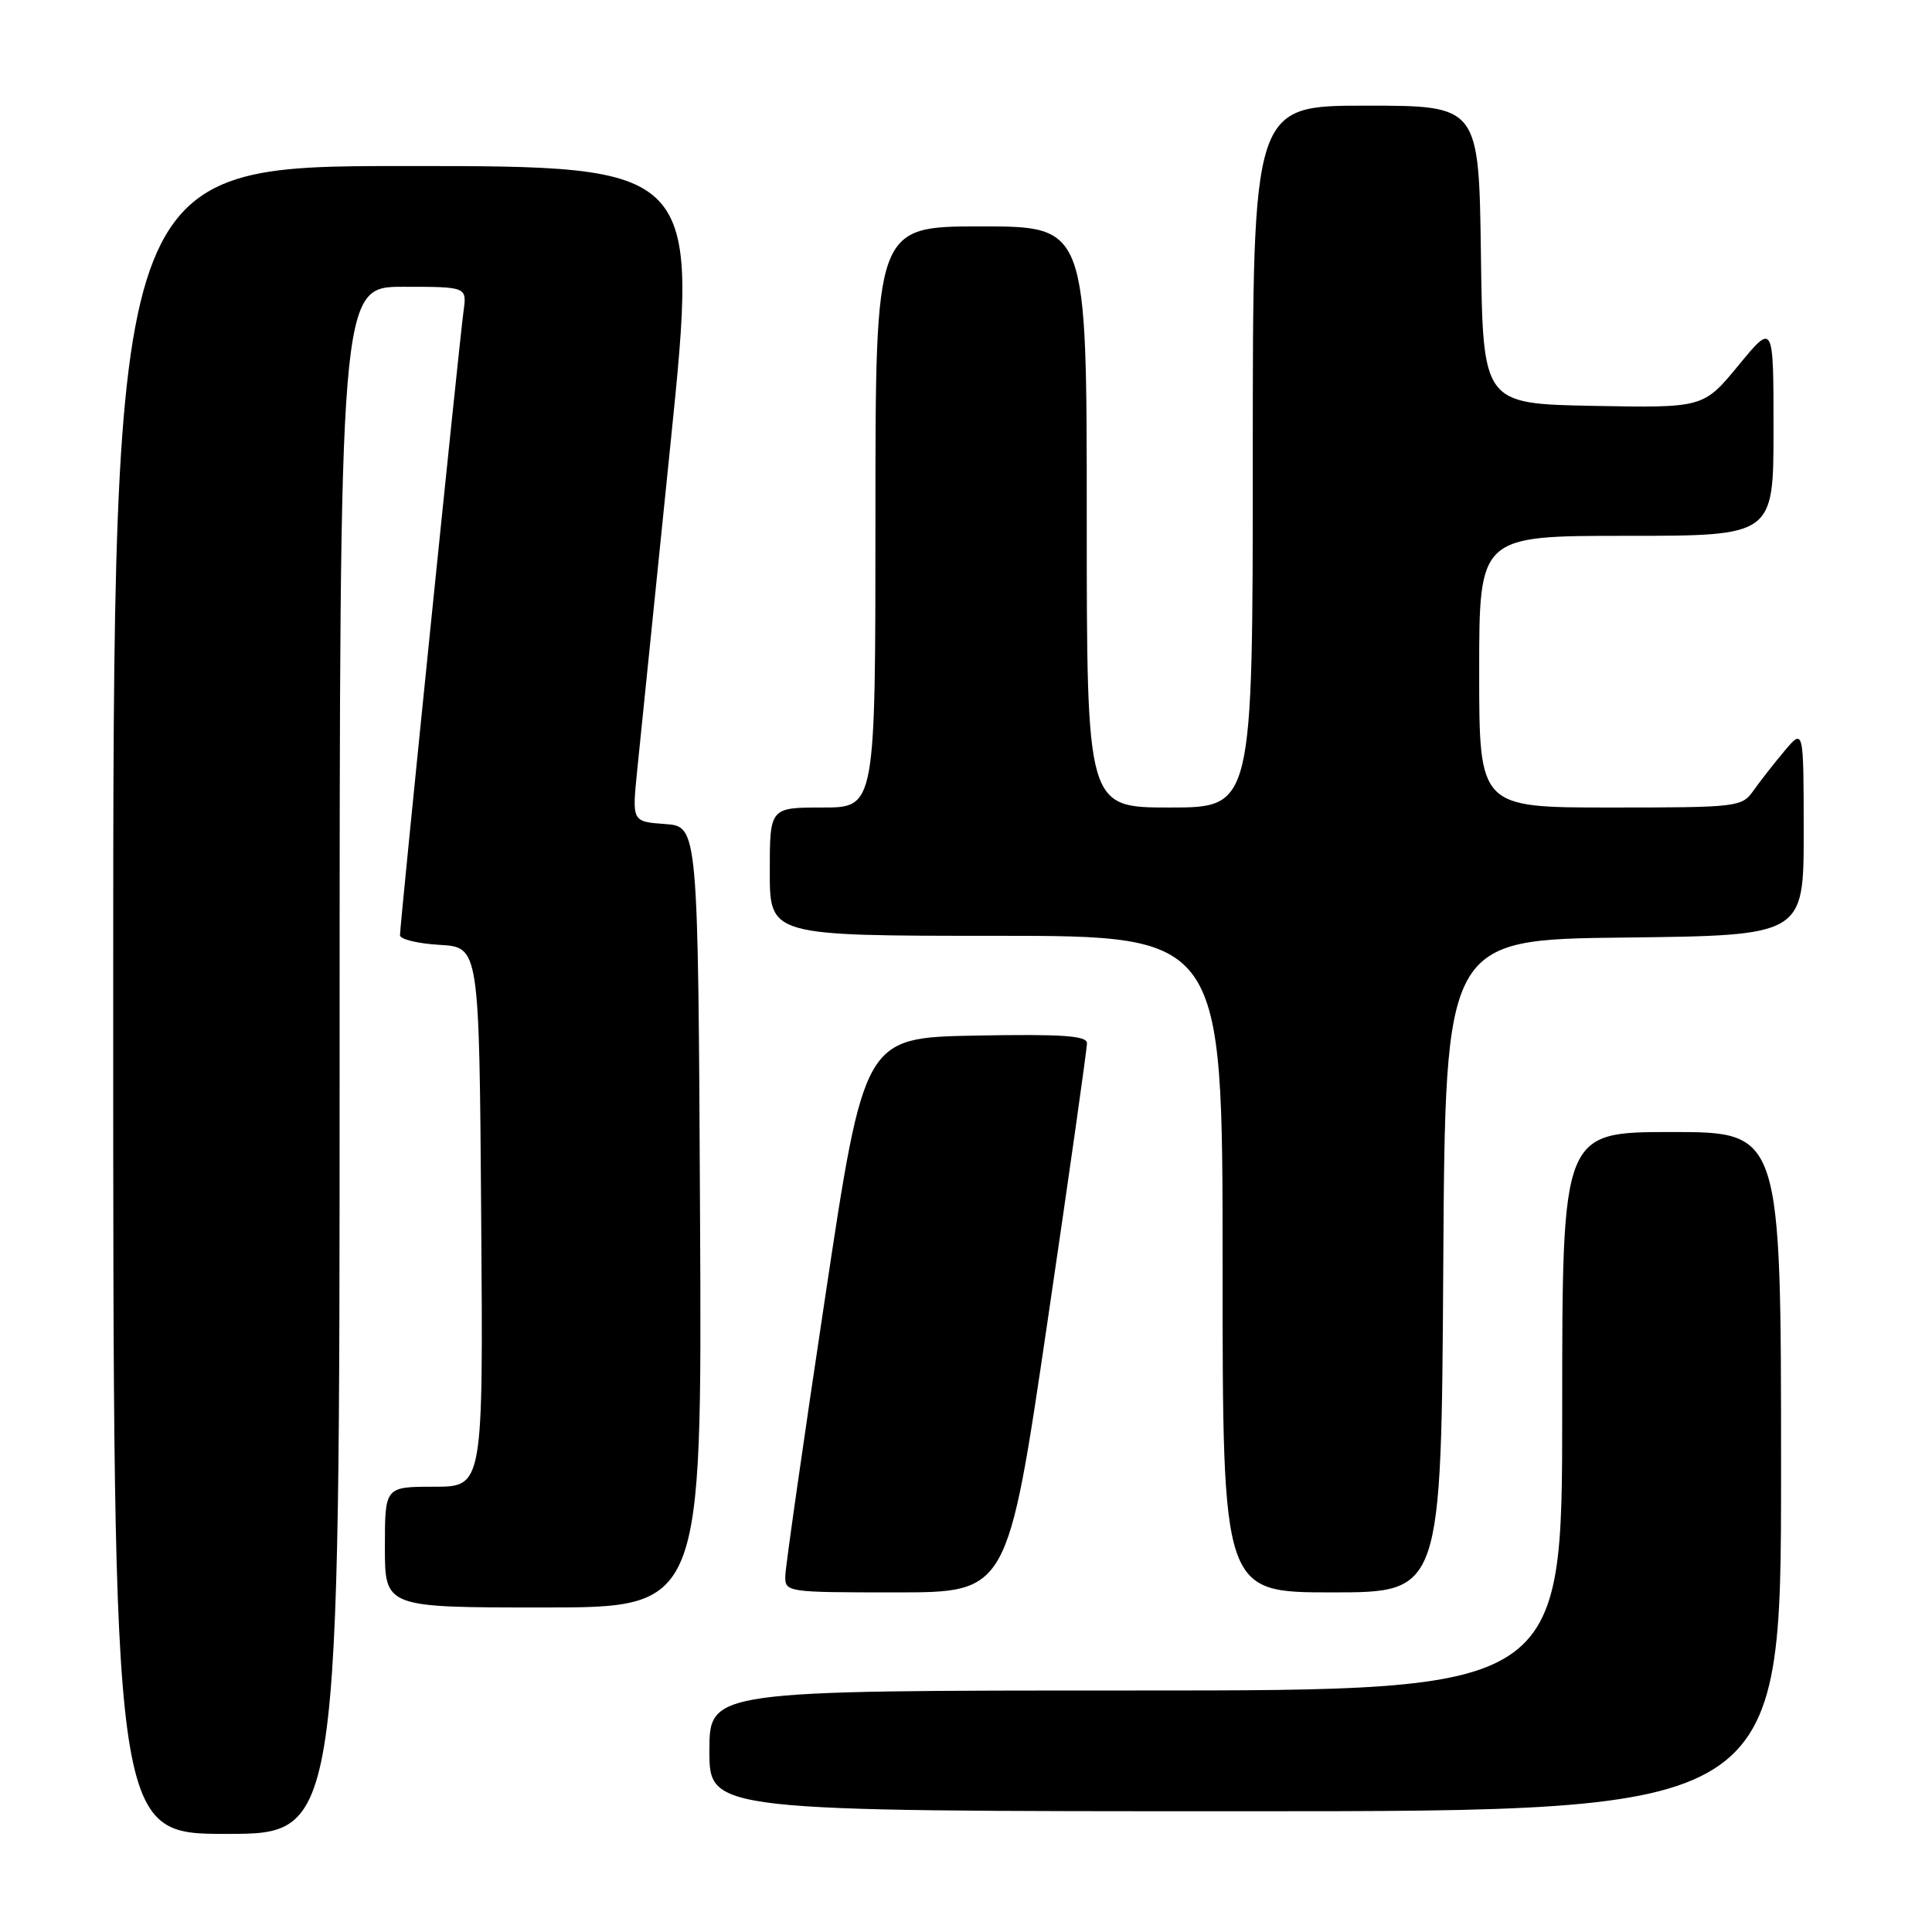 <?xml version="1.0" encoding="UTF-8" standalone="no"?>
<!DOCTYPE svg PUBLIC "-//W3C//DTD SVG 1.1//EN" "http://www.w3.org/Graphics/SVG/1.1/DTD/svg11.dtd" >
<svg xmlns="http://www.w3.org/2000/svg" xmlns:xlink="http://www.w3.org/1999/xlink" version="1.1" viewBox="0 0 256 256">
 <g >
 <path fill="currentColor"
d=" M 45.00 140.50 C 45.00 38.00 45.00 38.00 53.44 38.00 C 61.87 38.00 61.87 38.00 61.42 41.25 C 60.88 45.08 53.00 122.49 53.00 123.92 C 53.00 124.46 55.36 125.03 58.25 125.20 C 63.50 125.50 63.50 125.50 63.76 161.25 C 64.03 197.00 64.03 197.00 57.51 197.00 C 51.00 197.00 51.00 197.00 51.00 205.00 C 51.00 213.00 51.00 213.00 72.01 213.00 C 93.02 213.00 93.02 213.00 92.76 161.25 C 92.50 109.50 92.50 109.50 88.13 109.19 C 83.75 108.87 83.75 108.87 84.42 102.19 C 84.79 98.51 86.78 78.96 88.85 58.75 C 92.60 22.00 92.60 22.00 53.80 22.00 C 15.00 22.00 15.00 22.00 15.00 132.50 C 15.00 243.00 15.00 243.00 30.00 243.00 C 45.00 243.00 45.00 243.00 45.00 140.50 Z  M 236.00 195.00 C 236.00 150.00 236.00 150.00 221.50 150.00 C 207.00 150.00 207.00 150.00 207.00 187.00 C 207.00 224.00 207.00 224.00 150.50 224.00 C 94.00 224.00 94.00 224.00 94.00 232.00 C 94.00 240.00 94.00 240.00 165.00 240.00 C 236.00 240.00 236.00 240.00 236.00 195.00 Z  M 138.78 175.25 C 141.68 155.59 144.04 138.93 144.03 138.22 C 144.01 137.23 140.68 137.01 129.26 137.22 C 114.51 137.50 114.51 137.50 109.32 172.00 C 106.46 190.97 104.10 207.51 104.06 208.75 C 104.00 210.98 104.10 211.00 118.75 211.00 C 133.51 211.00 133.51 211.00 138.78 175.25 Z  M 191.24 167.75 C 191.50 124.50 191.50 124.50 215.25 124.23 C 239.00 123.96 239.00 123.96 239.00 110.23 C 238.99 96.50 238.99 96.50 236.46 99.50 C 235.07 101.15 233.23 103.51 232.35 104.75 C 230.81 106.94 230.28 107.00 213.38 107.00 C 196.00 107.00 196.00 107.00 196.00 89.00 C 196.00 71.00 196.00 71.00 215.50 71.00 C 235.00 71.00 235.00 71.00 235.00 56.89 C 235.00 42.77 235.00 42.77 230.36 48.41 C 225.71 54.05 225.71 54.05 211.11 53.78 C 196.50 53.50 196.50 53.50 196.23 33.75 C 195.96 14.00 195.96 14.00 180.98 14.00 C 166.00 14.00 166.00 14.00 166.00 60.50 C 166.00 107.00 166.00 107.00 155.00 107.00 C 144.00 107.00 144.00 107.00 144.00 68.50 C 144.00 30.00 144.00 30.00 130.00 30.00 C 116.00 30.00 116.00 30.00 116.00 68.50 C 116.00 107.00 116.00 107.00 109.00 107.00 C 102.00 107.00 102.00 107.00 102.00 115.50 C 102.00 124.00 102.00 124.00 132.00 124.00 C 162.00 124.00 162.00 124.00 162.00 167.50 C 162.00 211.00 162.00 211.00 176.49 211.00 C 190.98 211.00 190.98 211.00 191.24 167.75 Z "/>
</g>
</svg>